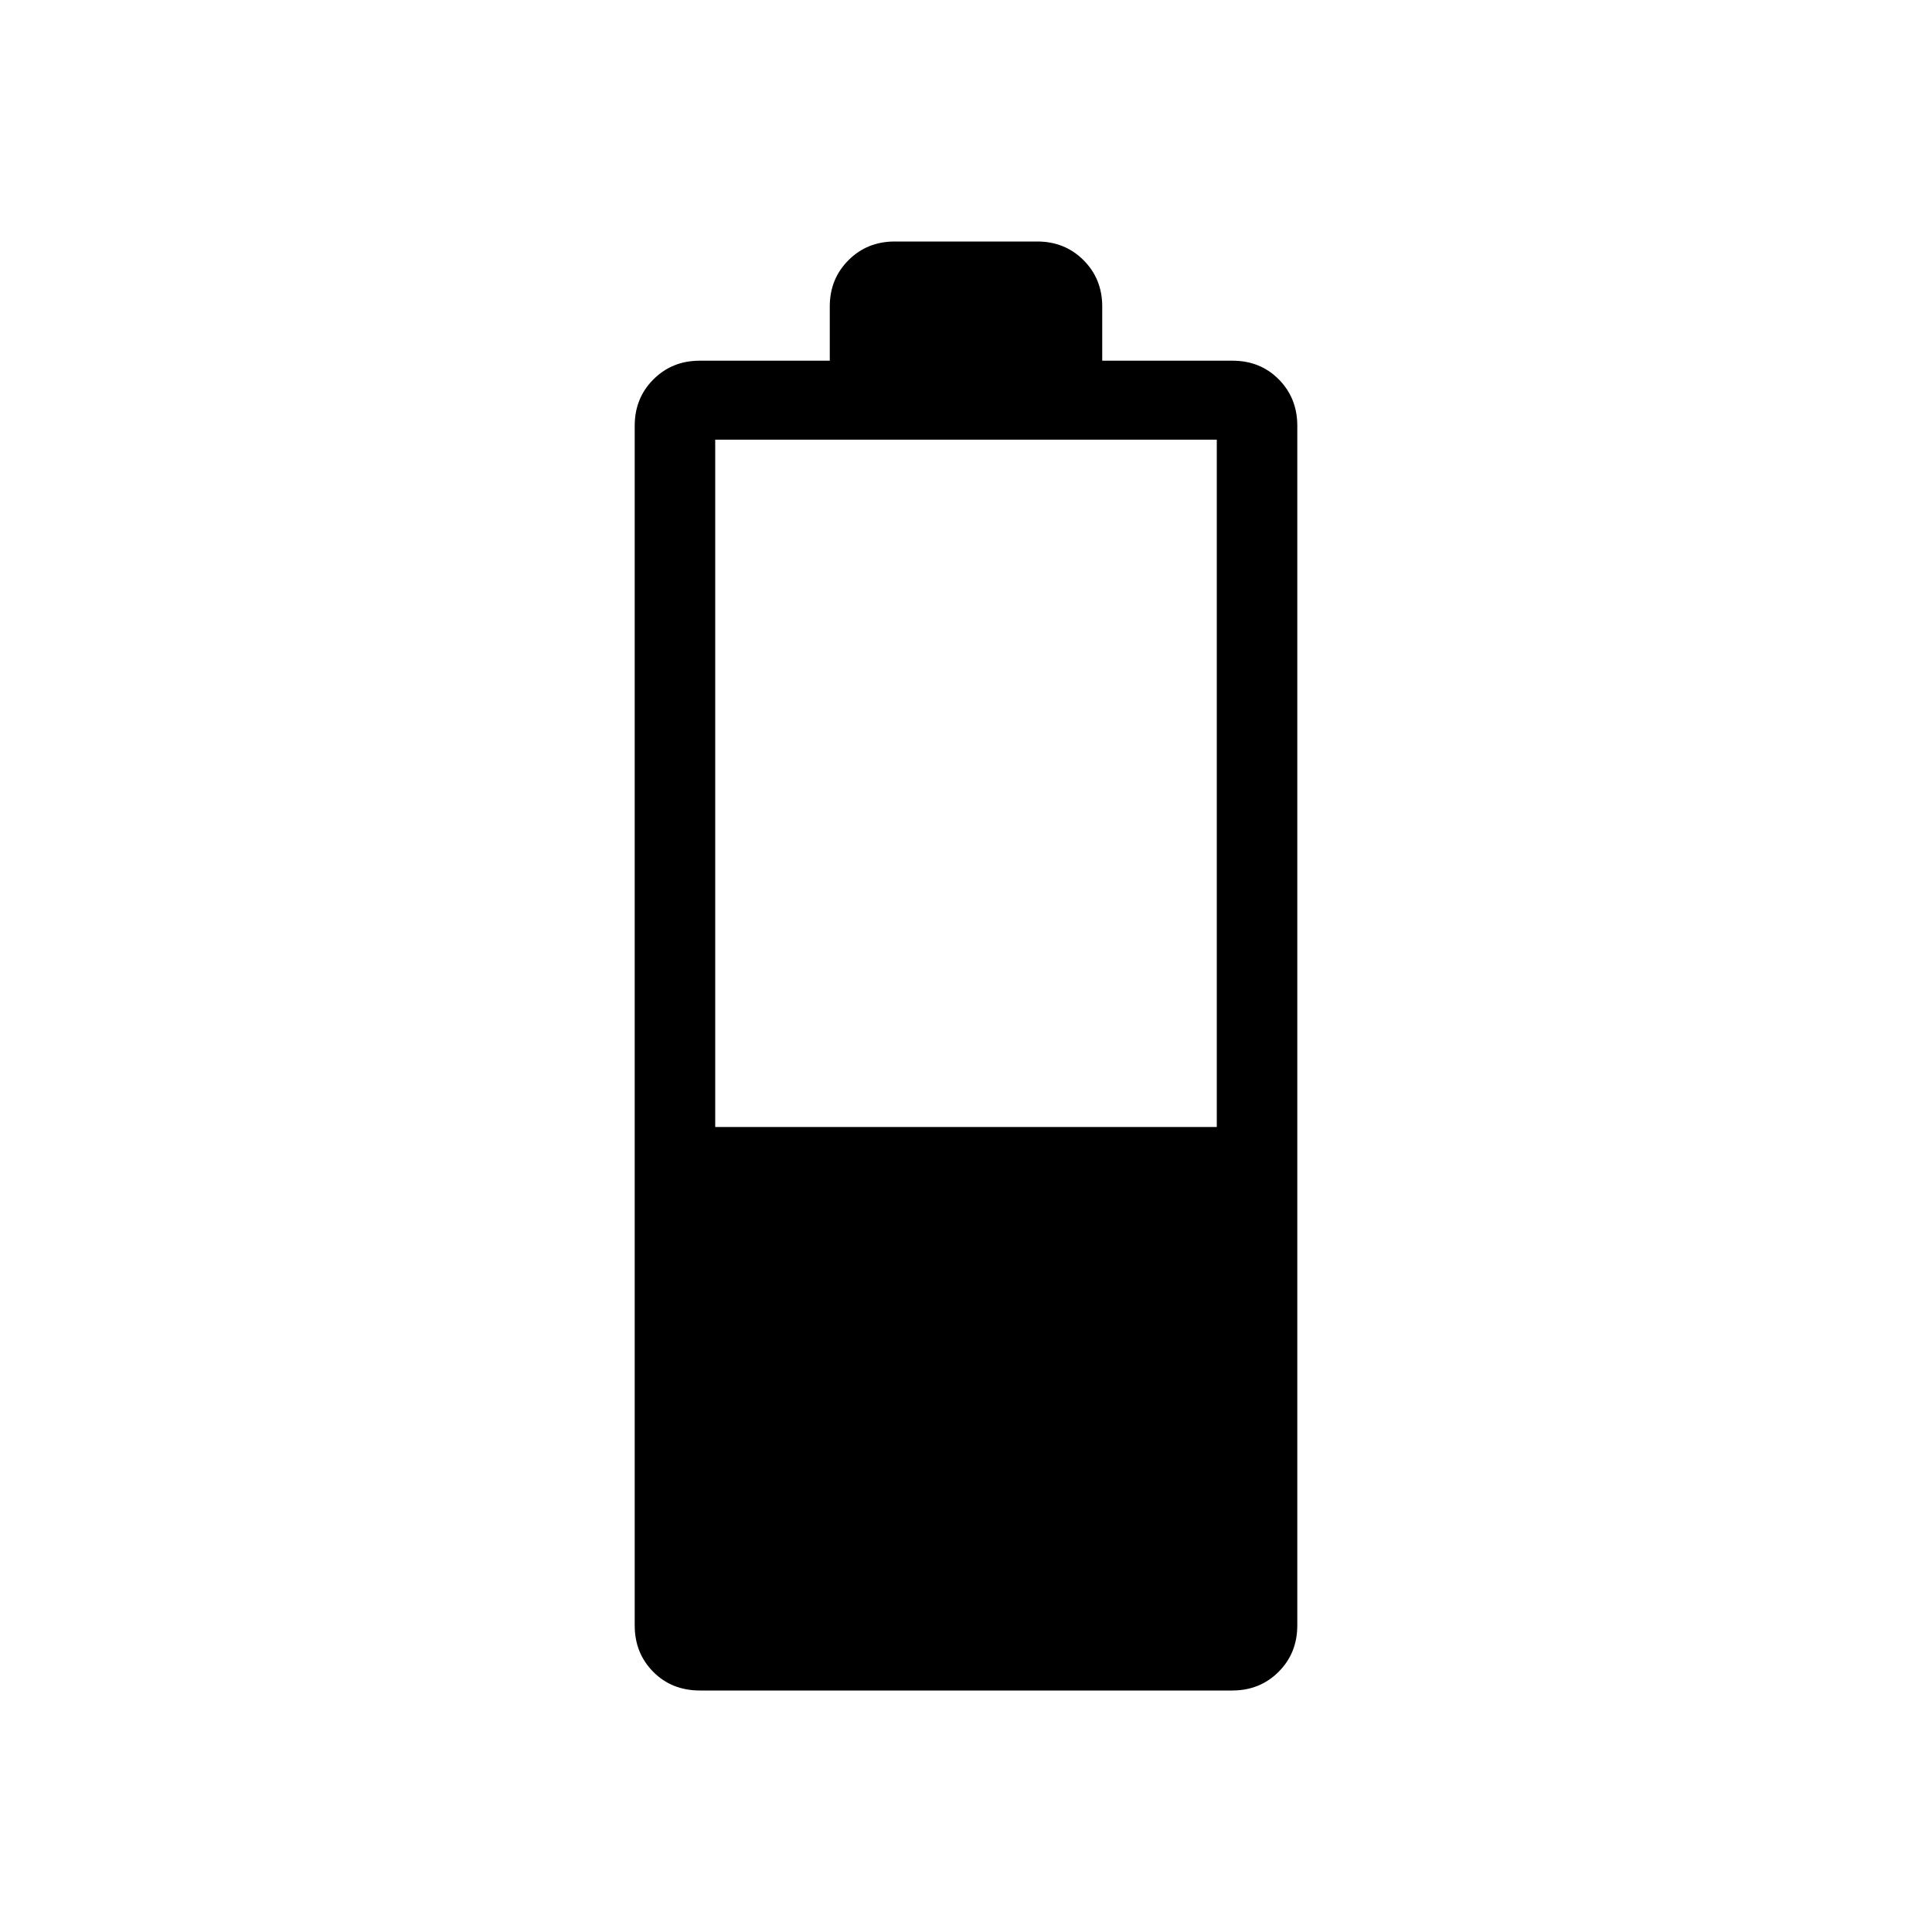 <svg xmlns="http://www.w3.org/2000/svg" height="24" viewBox="0 -960 960 960" width="24"><path d="M347.82-120q-14.051 0-23.243-9.288-9.193-9.289-9.193-23.019v-596.155q0-13.73 9.289-23.019 9.288-9.288 23.019-9.288h64.616v-26.924q0-13.73 9.288-23.019Q430.885-840 444.615-840h70.77q13.73 0 23.019 9.288 9.288 9.289 9.288 23.019v26.924h64.774q13.765 0 22.957 9.288 9.193 9.289 9.193 23.019v596.155q0 13.73-9.289 23.019Q626.039-120 612.308-120H347.82Zm7.565-280h249.23v-341.538h-249.23V-400Z"/></svg>